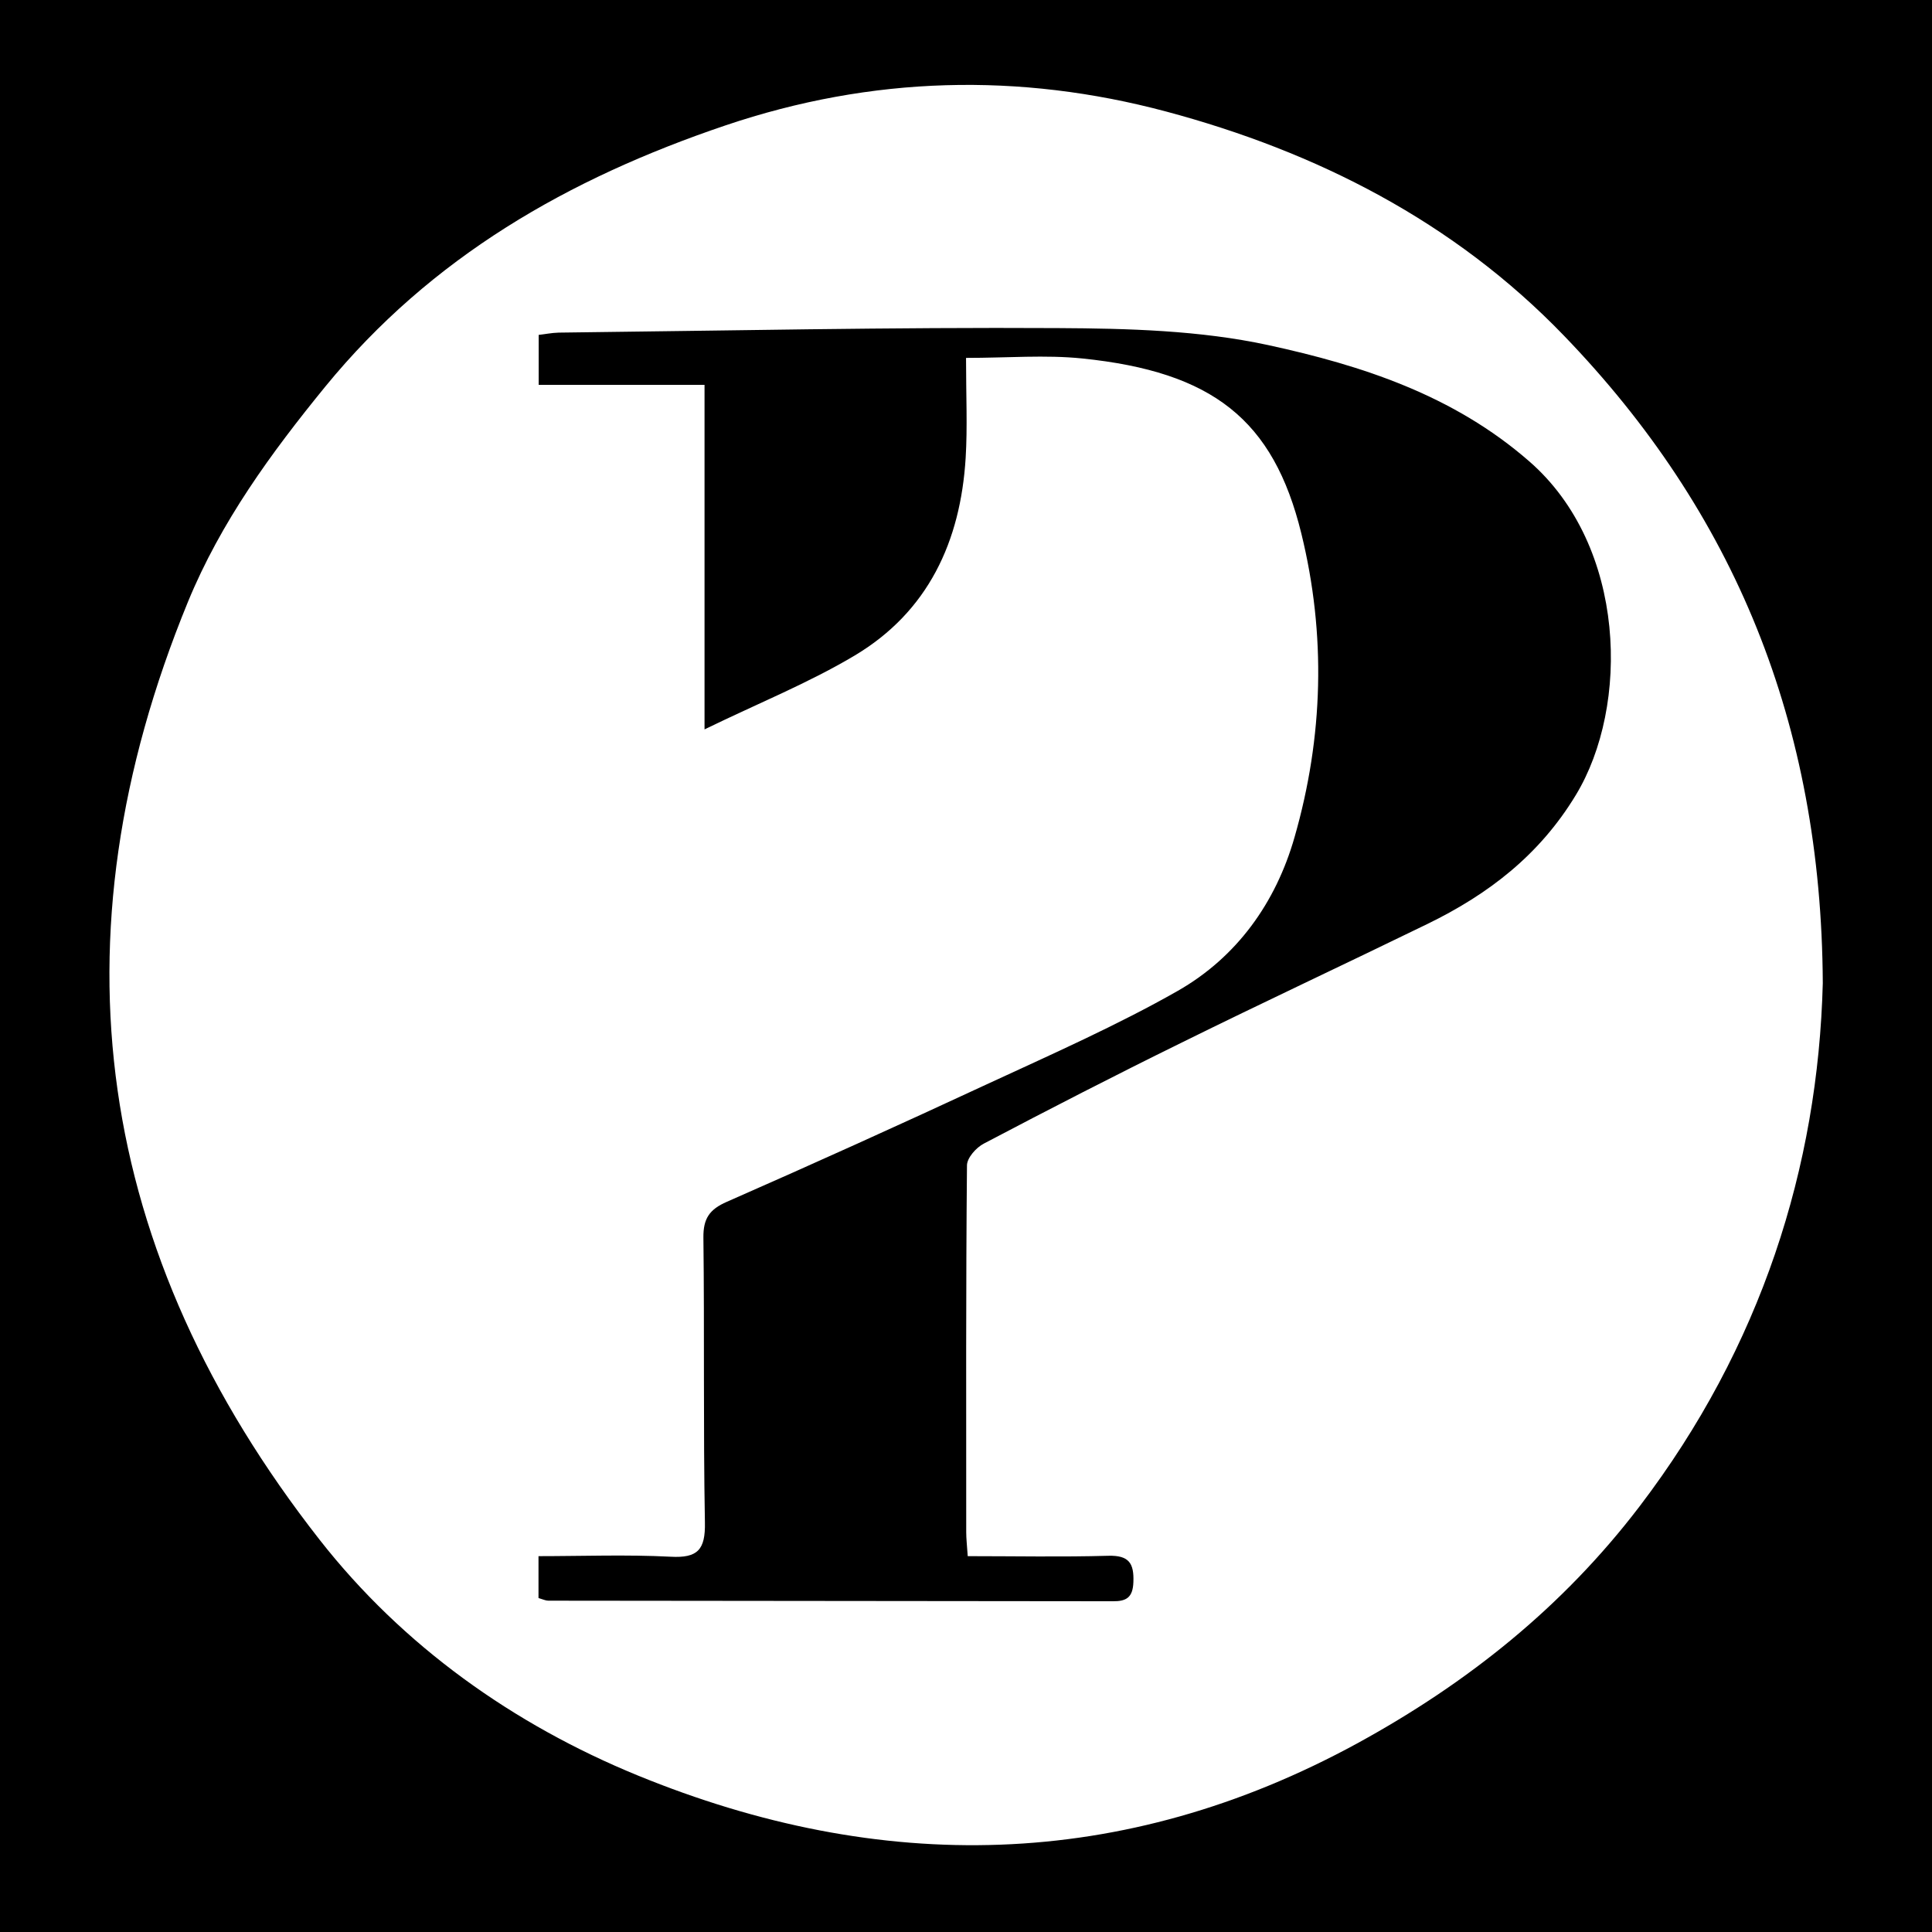 <?xml version="1.0" encoding="UTF-8"?>
<svg width="1024px" height="1024px" viewBox="0 0 1024 1024" version="1.1" xmlns="http://www.w3.org/2000/svg" xmlns:xlink="http://www.w3.org/1999/xlink">
    <!-- Generator: Sketch 52.5 (67469) - http://www.bohemiancoding.com/sketch -->
    <title>Group</title>
    <desc>Created with Sketch.</desc>
    <g id="Page-1" stroke="none" stroke-width="1" fill="none" fill-rule="evenodd">
        <g id="Group" fill-rule="nonzero">
            <rect id="Rectangle" fill="#000000" x="0" y="0" width="1024" height="1024"></rect>
            <g id="pinea-logo-white" transform="translate(58, 45)" fill="#FFFFFF">
                <path d="M908.117,476.094 C905.617,573.494 875.517,668.794 811.017,753.394 C770.217,806.894 719.717,847.094 661.417,878.994 C536.917,946.894 408.617,948.694 279.917,895.994 C214.317,869.094 155.617,827.594 111.317,770.994 C-7.483,619.194 -31.983,453.294 41.617,273.994 C59.117,231.494 85.617,195.194 114.417,159.894 C170.617,91.194 243.317,49.594 326.417,21.494 C404.217,-4.806 482.417,-6.606 560.017,14.094 C639.717,35.394 712.617,72.394 770.917,132.894 C861.117,226.394 907.417,338.194 908.117,476.094 Z M454.017,144.694 C476.017,144.694 496.017,142.994 515.617,144.994 C584.717,152.094 616.917,177.394 631.717,237.694 C644.917,291.394 643.417,345.594 628.117,398.794 C618.217,433.394 597.617,462.294 566.217,480.194 C534.817,498.094 499.017,513.994 464.817,529.794 C419.217,550.994 373.35,571.727 327.217,591.994 C318.017,595.994 314.717,600.894 314.817,610.894 C315.417,661.294 314.717,711.594 315.617,761.894 C315.917,776.394 311.817,780.894 297.417,780.094 C274.217,778.894 250.917,779.794 227.417,779.794 L227.417,801.994 C229.817,802.694 231.217,803.394 232.617,803.394 L531.717,803.694 C539.017,803.794 542.417,801.694 542.717,793.594 C543.117,783.594 540.417,779.294 529.417,779.594 C504.717,780.294 479.917,779.794 454.917,779.794 C454.517,773.894 454.117,770.494 454.117,767.094 C454.117,702.294 453.917,637.494 454.517,572.694 C454.517,568.694 459.417,563.194 463.517,561.094 C498.117,542.894 532.917,524.994 568.117,507.694 C611.417,486.294 655.117,465.894 698.617,444.694 C730.817,428.994 757.917,408.294 777.217,376.394 C805.817,329.294 804.217,244.594 752.617,199.594 C712.317,164.394 663.817,148.694 614.117,137.894 C578.017,130.094 539.917,129.094 502.717,128.894 C414.517,128.394 326.317,130.294 238.117,131.294 C234.317,131.394 230.517,132.194 227.517,132.494 L227.517,158.994 L315.417,158.994 L315.417,341.594 C343.517,327.894 370.417,317.094 394.917,302.494 C434.017,279.194 451.117,241.894 453.817,197.694 C454.817,181.394 454.017,164.894 454.017,144.694 Z" id="Shape"></path>
            </g>
        </g>
    </g>
</svg>